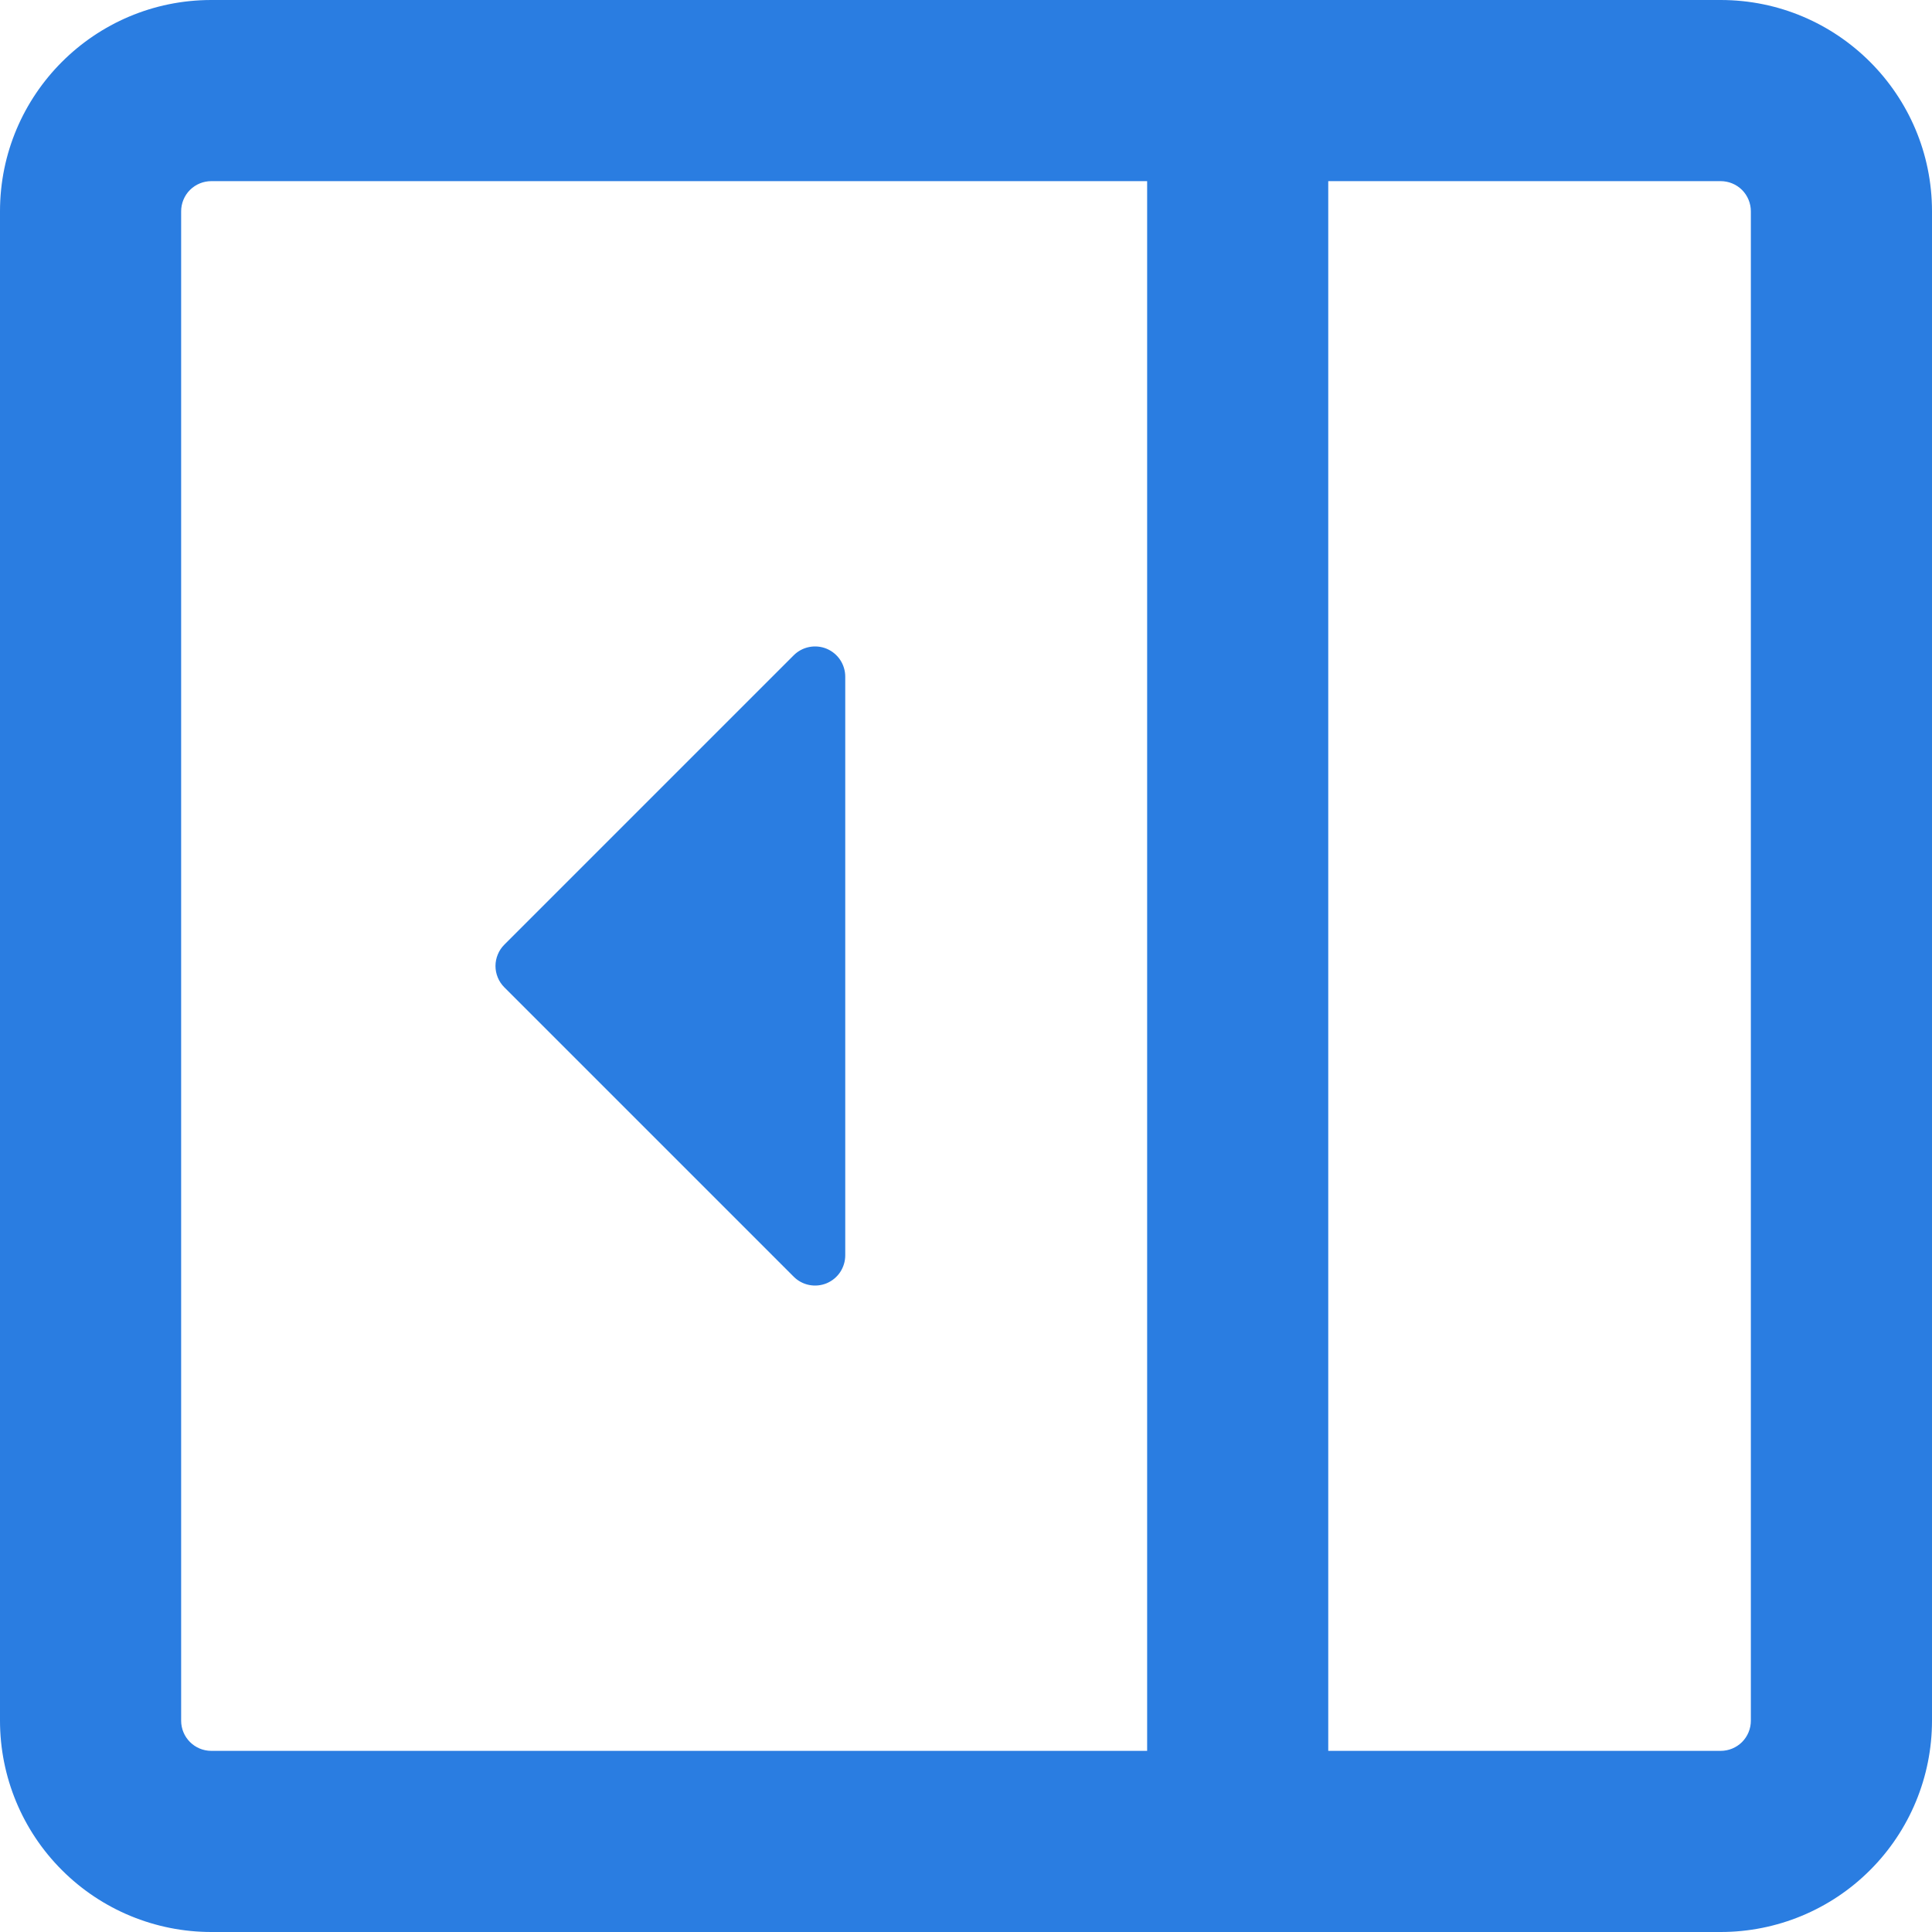 <svg width="50" height="50" viewBox="0 0 50 50" fill="none" xmlns="http://www.w3.org/2000/svg">
<path fill-rule="evenodd" clip-rule="evenodd" d="M13.053 24.447L20.541 16.959C20.65 16.85 20.789 16.775 20.941 16.745C21.093 16.715 21.25 16.73 21.393 16.789C21.536 16.849 21.658 16.949 21.744 17.078C21.829 17.206 21.875 17.358 21.875 17.512V32.487C21.875 32.642 21.829 32.793 21.744 32.922C21.658 33.051 21.536 33.151 21.393 33.211C21.25 33.27 21.093 33.285 20.941 33.255C20.789 33.225 20.65 33.15 20.541 33.041L13.053 25.553C12.98 25.48 12.922 25.394 12.883 25.299C12.844 25.204 12.823 25.103 12.823 25C12.823 24.897 12.844 24.795 12.883 24.701C12.922 24.605 12.98 24.519 13.053 24.447V24.447Z" fill="#2A7DE1"/>
<path fill-rule="evenodd" clip-rule="evenodd" d="M0 5.469C0 2.45 2.45 0 5.469 0H44.531C47.55 0 50 2.45 50 5.469V44.531C50 45.982 49.424 47.373 48.398 48.398C47.373 49.424 45.982 50 44.531 50H5.469C4.018 50 2.627 49.424 1.602 48.398C0.576 47.373 0 45.982 0 44.531L0 5.469ZM5.469 4.688C5.262 4.688 5.063 4.77 4.916 4.916C4.77 5.063 4.688 5.262 4.688 5.469V44.531C4.688 44.962 5.037 45.312 5.469 45.312H29.688V4.688H5.469ZM44.531 45.312H34.375V4.688H44.531C44.739 4.688 44.937 4.77 45.084 4.916C45.23 5.063 45.312 5.262 45.312 5.469V44.531C45.312 44.739 45.23 44.937 45.084 45.084C44.937 45.23 44.739 45.312 44.531 45.312Z" fill="#2A7DE1"/>
</svg>
